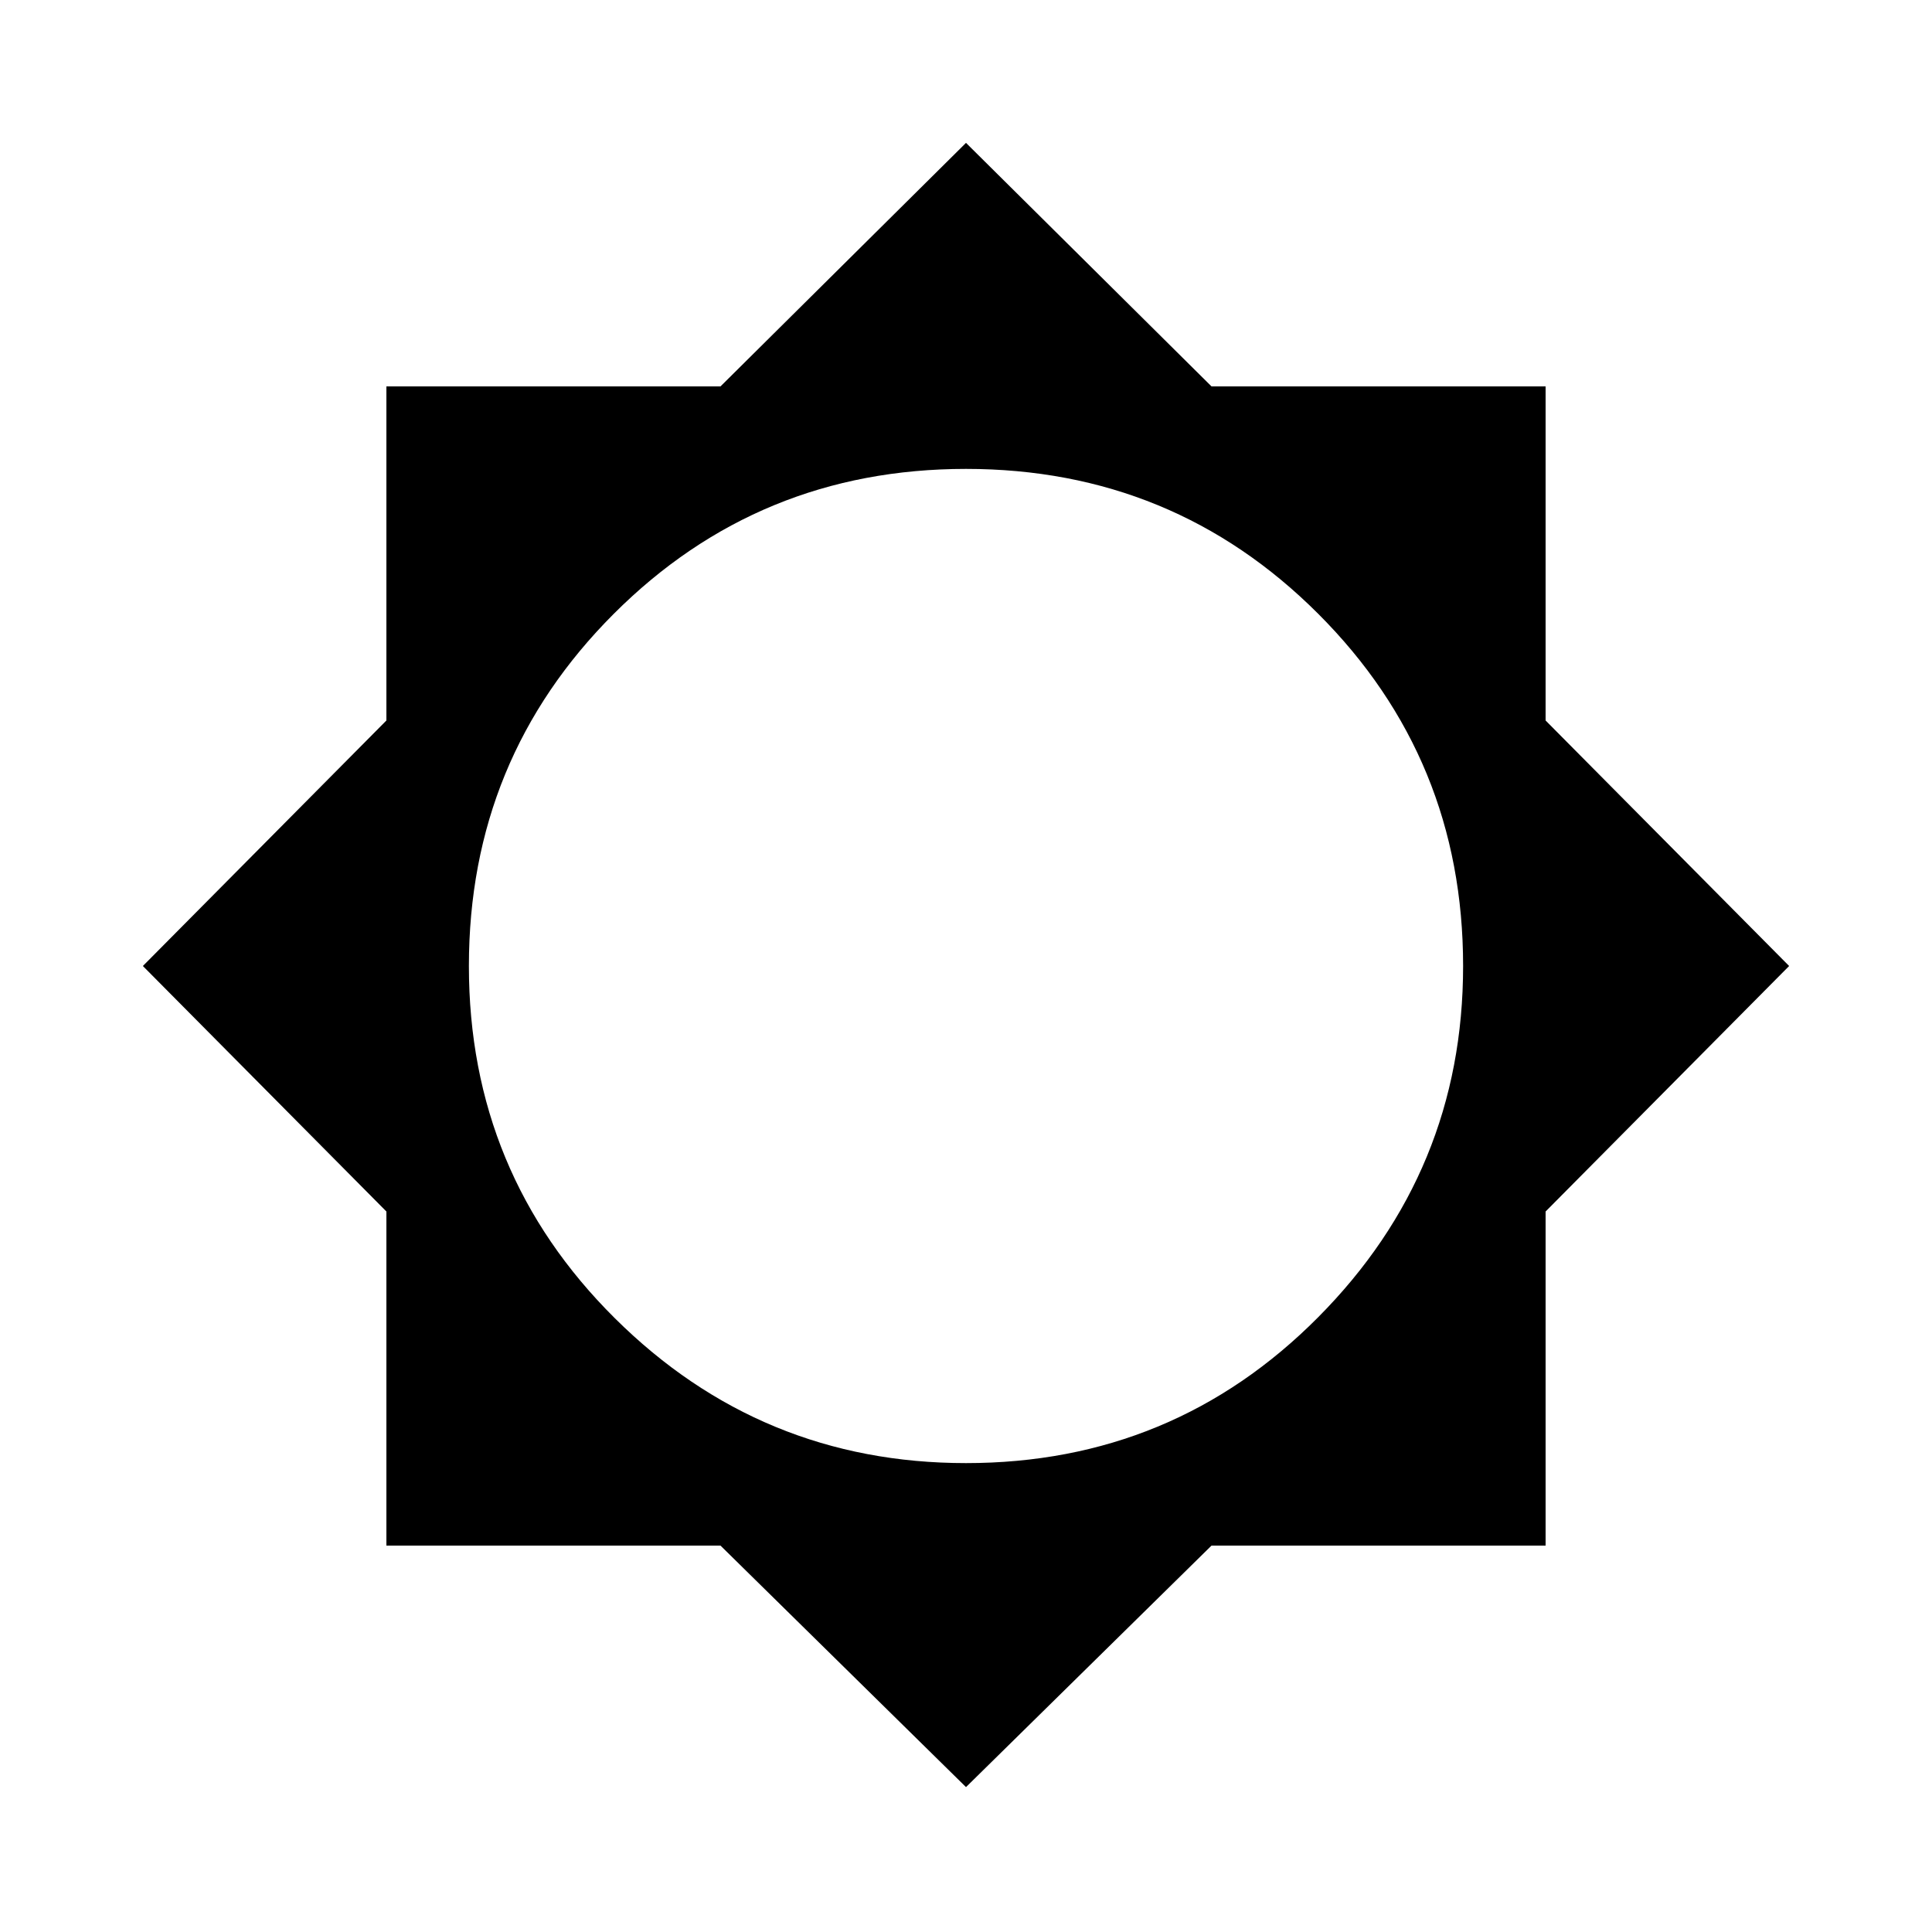 <svg xmlns="http://www.w3.org/2000/svg" height="40" width="40"><path d="m20 37-5.083-5H8v-6.917L2.958 20 8 14.917V8h6.917L20 2.958 25.083 8H32v6.917L37.042 20 32 25.083V32h-6.917Zm0-6.708q4.292 0 7.292-3.021t3-7.271q0-4.292-3-7.292t-7.292-3q-4.292 0-7.292 3t-3 7.292q0 4.292 3.021 7.292t7.271 3Z"/></svg>
